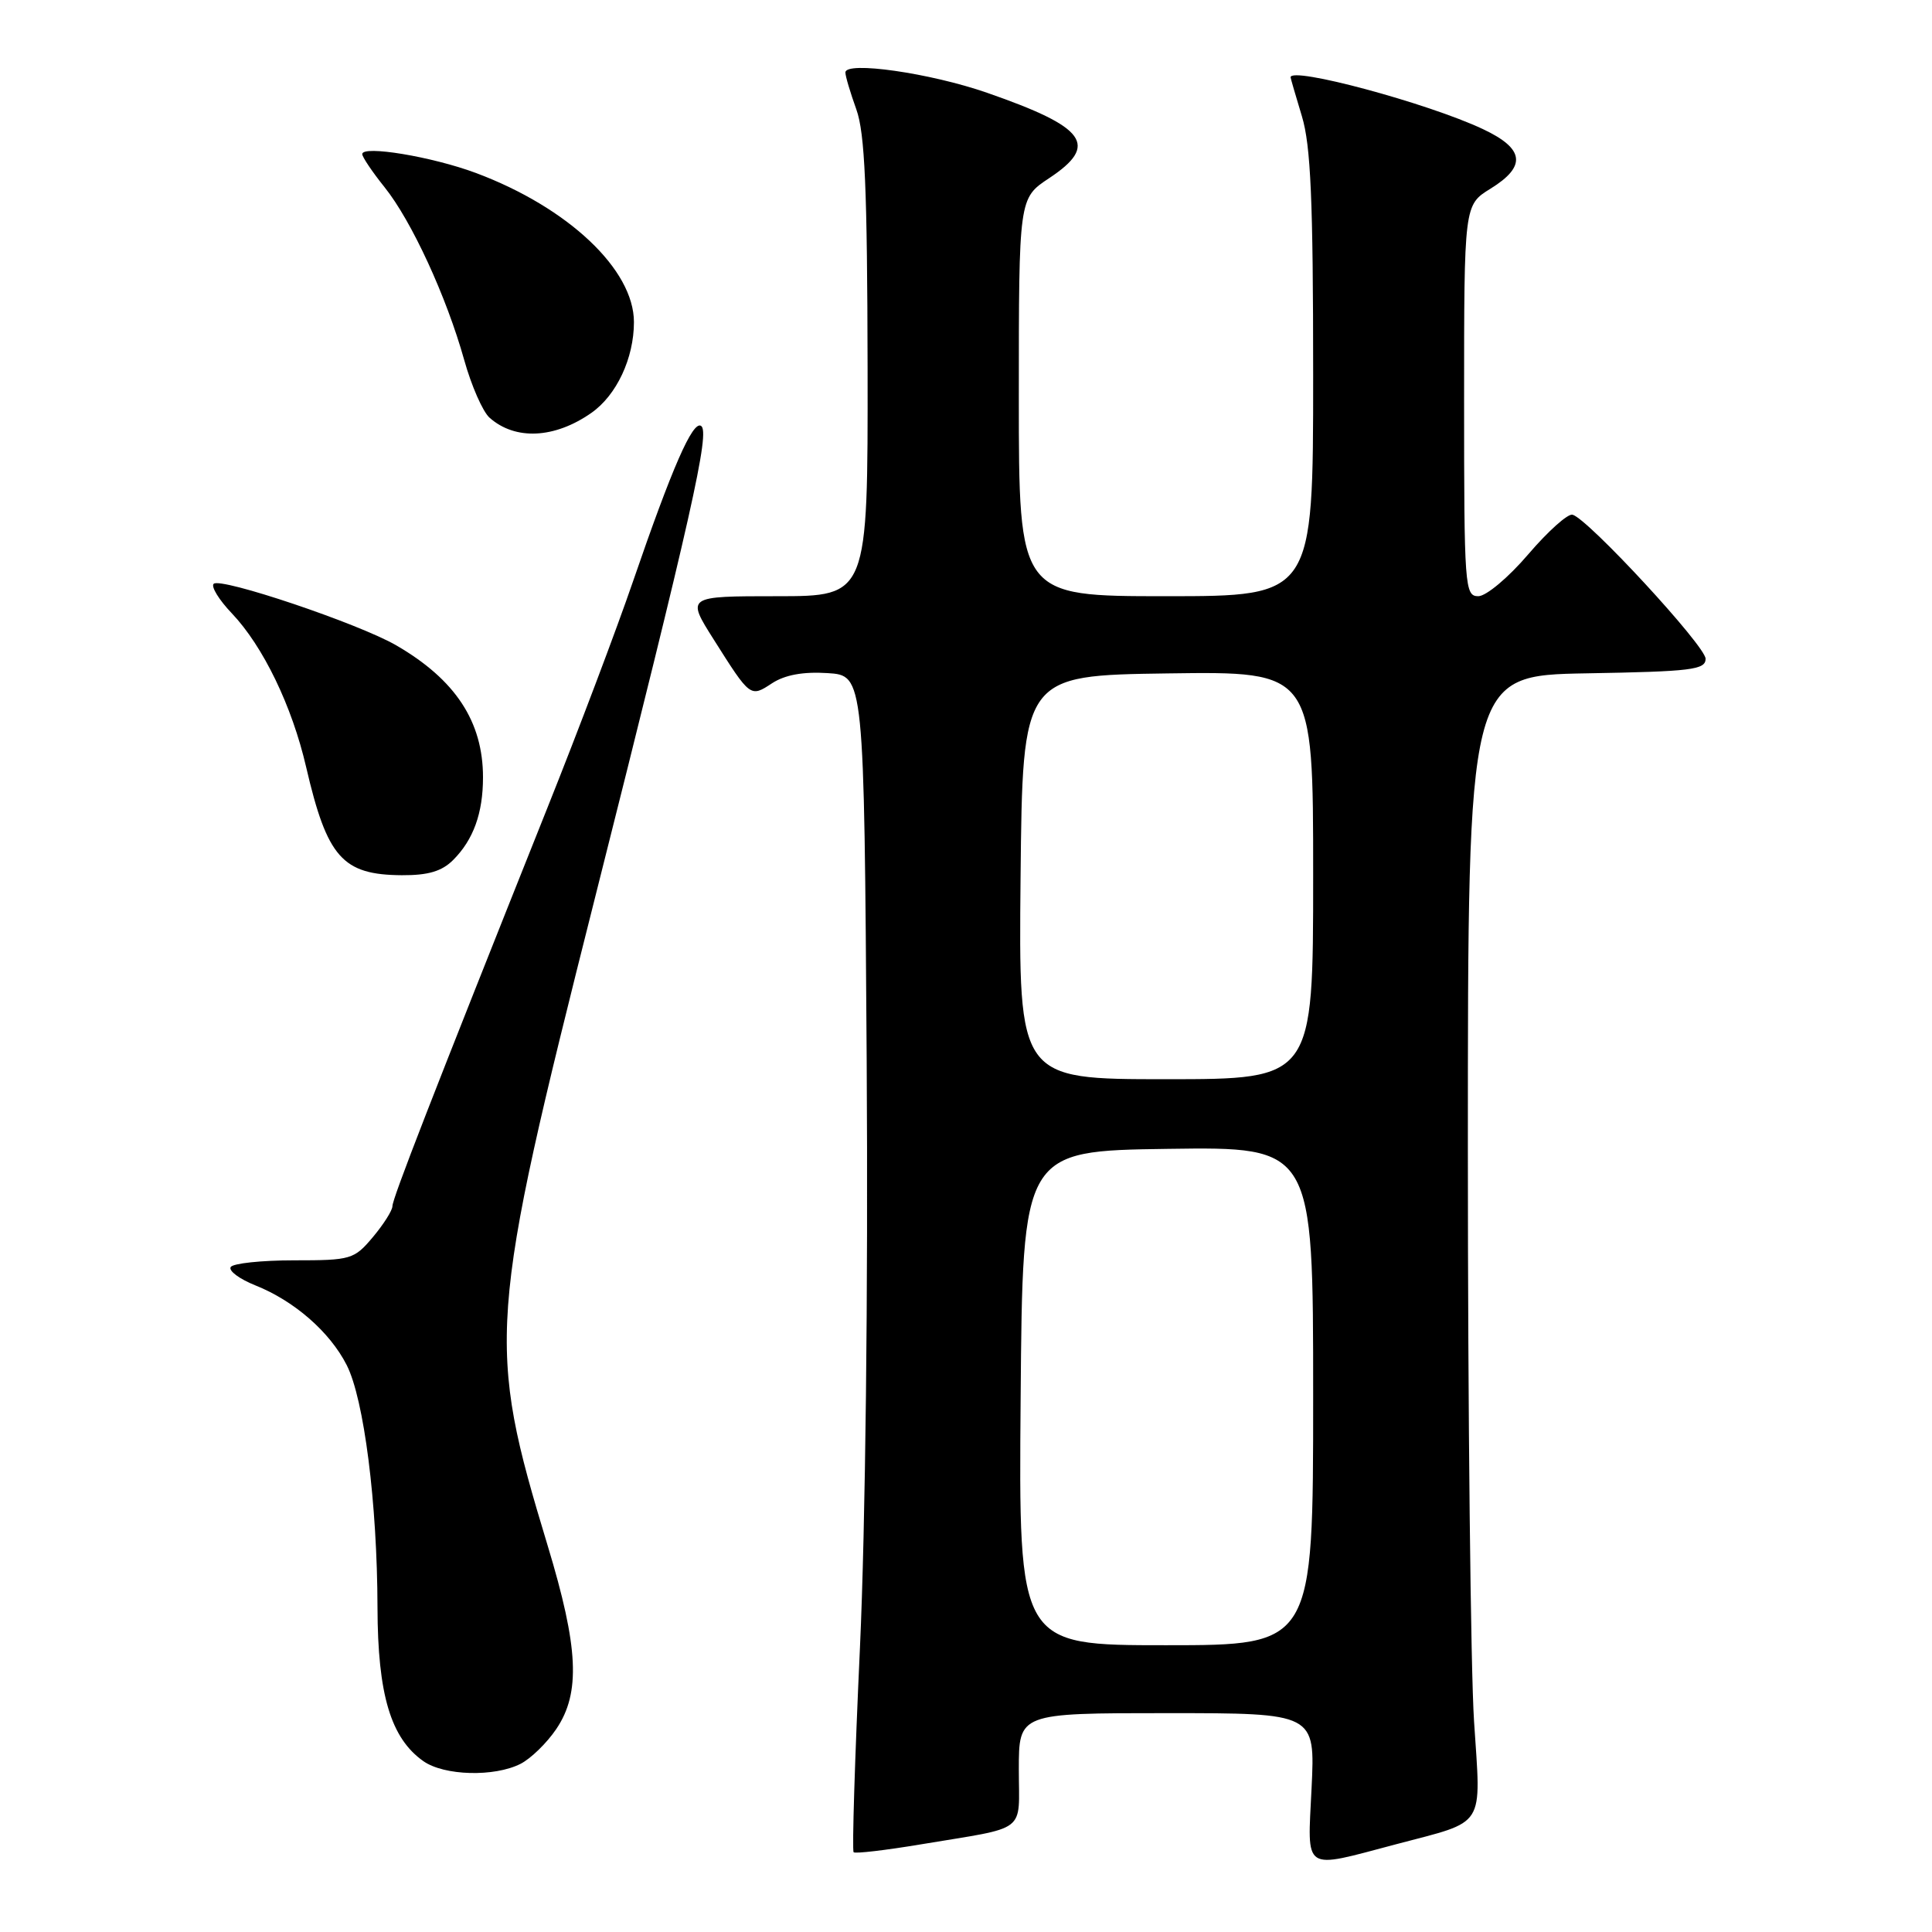 <?xml version="1.0" encoding="UTF-8" standalone="no"?>
<!DOCTYPE svg PUBLIC "-//W3C//DTD SVG 1.1//EN" "http://www.w3.org/Graphics/SVG/1.1/DTD/svg11.dtd" >
<svg xmlns="http://www.w3.org/2000/svg" xmlns:xlink="http://www.w3.org/1999/xlink" version="1.1" viewBox="0 0 256 256">
 <g >
 <path fill="currentColor"
d=" M 185.00 244.37 C 197.02 241.19 196.25 242.41 195.32 228.10 C 194.87 221.17 194.50 187.15 194.50 152.50 C 194.50 89.50 194.50 89.50 210.25 89.22 C 224.13 88.98 226.00 88.75 226.00 87.29 C 226.00 85.61 210.43 68.75 208.37 68.20 C 207.75 68.03 205.11 70.40 202.50 73.45 C 199.87 76.53 196.92 79.00 195.88 79.00 C 194.09 79.00 194.00 77.77 194.00 53.08 C 194.00 27.16 194.00 27.16 197.50 25.00 C 202.31 22.03 202.01 19.70 196.50 17.11 C 189.18 13.66 170.95 8.76 171.01 10.25 C 171.02 10.39 171.69 12.71 172.51 15.41 C 173.68 19.28 174.00 26.54 174.00 49.66 C 174.00 79.00 174.00 79.00 154.50 79.00 C 135.00 79.00 135.00 79.00 135.00 52.63 C 135.00 26.27 135.00 26.27 139.00 23.62 C 145.65 19.22 143.96 16.87 130.81 12.30 C 123.26 9.67 111.99 8.06 112.02 9.61 C 112.02 10.10 112.68 12.30 113.47 14.50 C 114.60 17.64 114.92 25.02 114.96 48.75 C 115.00 79.00 115.00 79.00 102.97 79.00 C 90.94 79.00 90.94 79.00 94.58 84.75 C 99.44 92.44 99.42 92.43 102.31 90.53 C 104.00 89.43 106.42 88.98 109.66 89.19 C 114.50 89.50 114.50 89.50 114.84 140.50 C 115.04 171.14 114.68 202.19 113.95 218.28 C 113.27 233.00 112.89 245.22 113.11 245.43 C 113.32 245.64 117.33 245.17 122.00 244.39 C 136.36 242.00 135.00 243.03 135.00 234.48 C 135.00 227.00 135.00 227.00 154.63 227.00 C 174.27 227.00 174.27 227.00 173.79 236.94 C 173.25 248.20 172.46 247.68 185.00 244.37 Z  M 68.97 233.72 C 70.33 233.03 72.47 230.95 73.72 229.09 C 76.95 224.30 76.66 218.30 72.57 204.81 C 64.44 177.97 64.63 175.32 78.83 119.00 C 91.71 67.90 94.12 57.19 92.89 56.43 C 91.78 55.74 89.07 61.93 83.89 77.00 C 81.72 83.33 76.62 96.83 72.55 107.00 C 57.14 145.60 52.00 158.82 52.00 159.82 C 52.00 160.38 50.83 162.23 49.41 163.92 C 46.92 166.88 46.51 167.00 38.97 167.00 C 34.65 167.00 30.87 167.40 30.57 167.89 C 30.26 168.39 31.74 169.48 33.84 170.32 C 39.00 172.38 43.70 176.48 45.94 180.88 C 48.23 185.38 49.99 199.17 50.02 213.00 C 50.05 224.55 51.78 230.33 56.11 233.37 C 58.87 235.30 65.49 235.48 68.97 233.72 Z  M 60.04 113.96 C 62.73 111.27 64.00 107.75 64.00 103.00 C 64.00 95.61 60.34 90.05 52.50 85.51 C 47.51 82.62 29.21 76.46 28.31 77.36 C 27.94 77.73 29.02 79.49 30.71 81.26 C 34.86 85.62 38.70 93.56 40.57 101.66 C 43.35 113.63 45.38 115.92 53.25 115.97 C 56.73 115.99 58.55 115.45 60.04 113.96 Z  M 78.36 54.71 C 81.70 52.37 84.00 47.47 84.00 42.68 C 84.00 35.72 75.28 27.49 63.06 22.92 C 57.27 20.76 48.00 19.22 48.00 20.42 C 48.00 20.80 49.33 22.78 50.96 24.81 C 54.55 29.29 59.16 39.31 61.51 47.70 C 62.46 51.11 63.97 54.55 64.87 55.35 C 68.28 58.37 73.48 58.12 78.36 54.71 Z  M 135.24 185.25 C 135.50 152.50 135.50 152.50 154.75 152.23 C 174.00 151.96 174.00 151.96 174.00 184.98 C 174.00 218.00 174.00 218.00 154.49 218.00 C 134.97 218.00 134.97 218.00 135.24 185.25 Z  M 135.23 116.25 C 135.50 89.50 135.50 89.50 154.75 89.23 C 174.00 88.96 174.00 88.96 174.00 115.98 C 174.00 143.00 174.00 143.00 154.48 143.00 C 134.97 143.00 134.97 143.00 135.23 116.25 Z "/>
</g>
</svg>